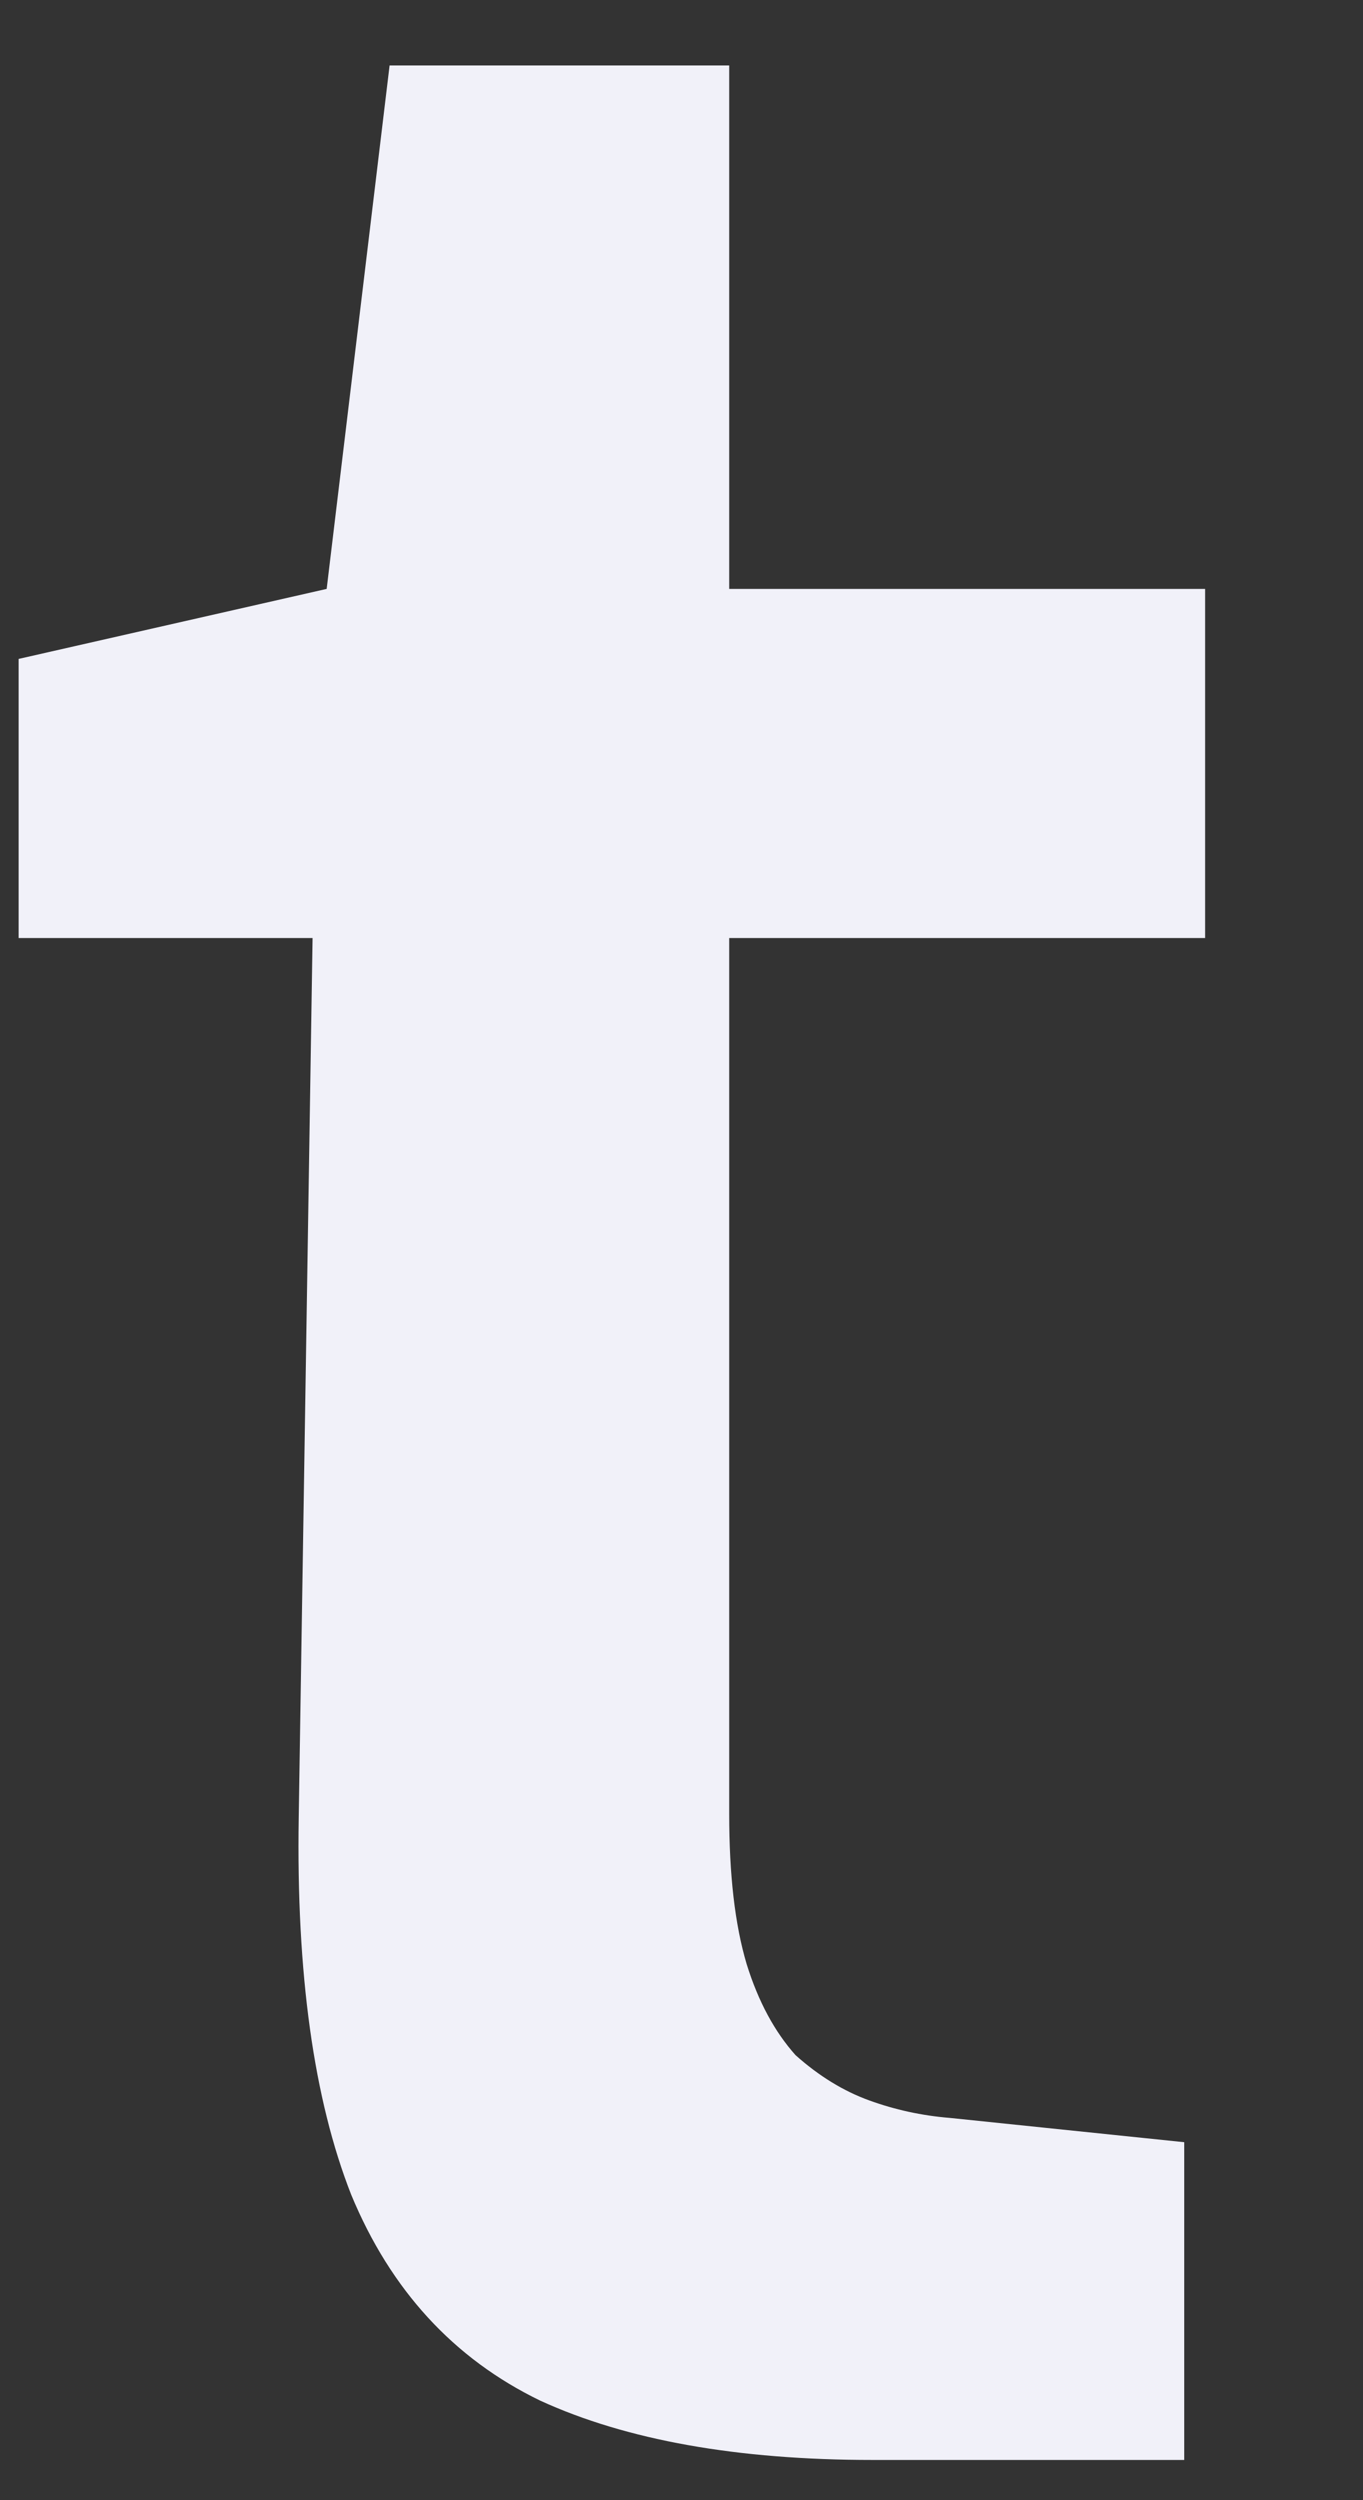 <?xml version="1.0" encoding="UTF-8" standalone="no"?><svg width='6' height='11' viewBox='0 0 6 11' fill='none' xmlns='http://www.w3.org/2000/svg'>
<rect x="0" y="0" width="6" height="11" fill="#333333" stroke="none"/>
<path d='M3.841 10.823C3.246 10.823 2.758 10.736 2.378 10.562C1.998 10.378 1.72 10.076 1.546 9.656C1.381 9.236 1.304 8.683 1.315 7.997L1.376 4.127H0.082V2.899L1.438 2.591L1.715 0.288H3.21V2.591H5.305V4.127H3.21V7.982C3.21 8.248 3.235 8.468 3.287 8.642C3.338 8.806 3.41 8.939 3.502 9.042C3.605 9.134 3.713 9.2 3.826 9.241C3.939 9.282 4.057 9.308 4.18 9.318L5.213 9.425V10.823H3.841Z' fill='#F1F1F9'/>
</svg>
